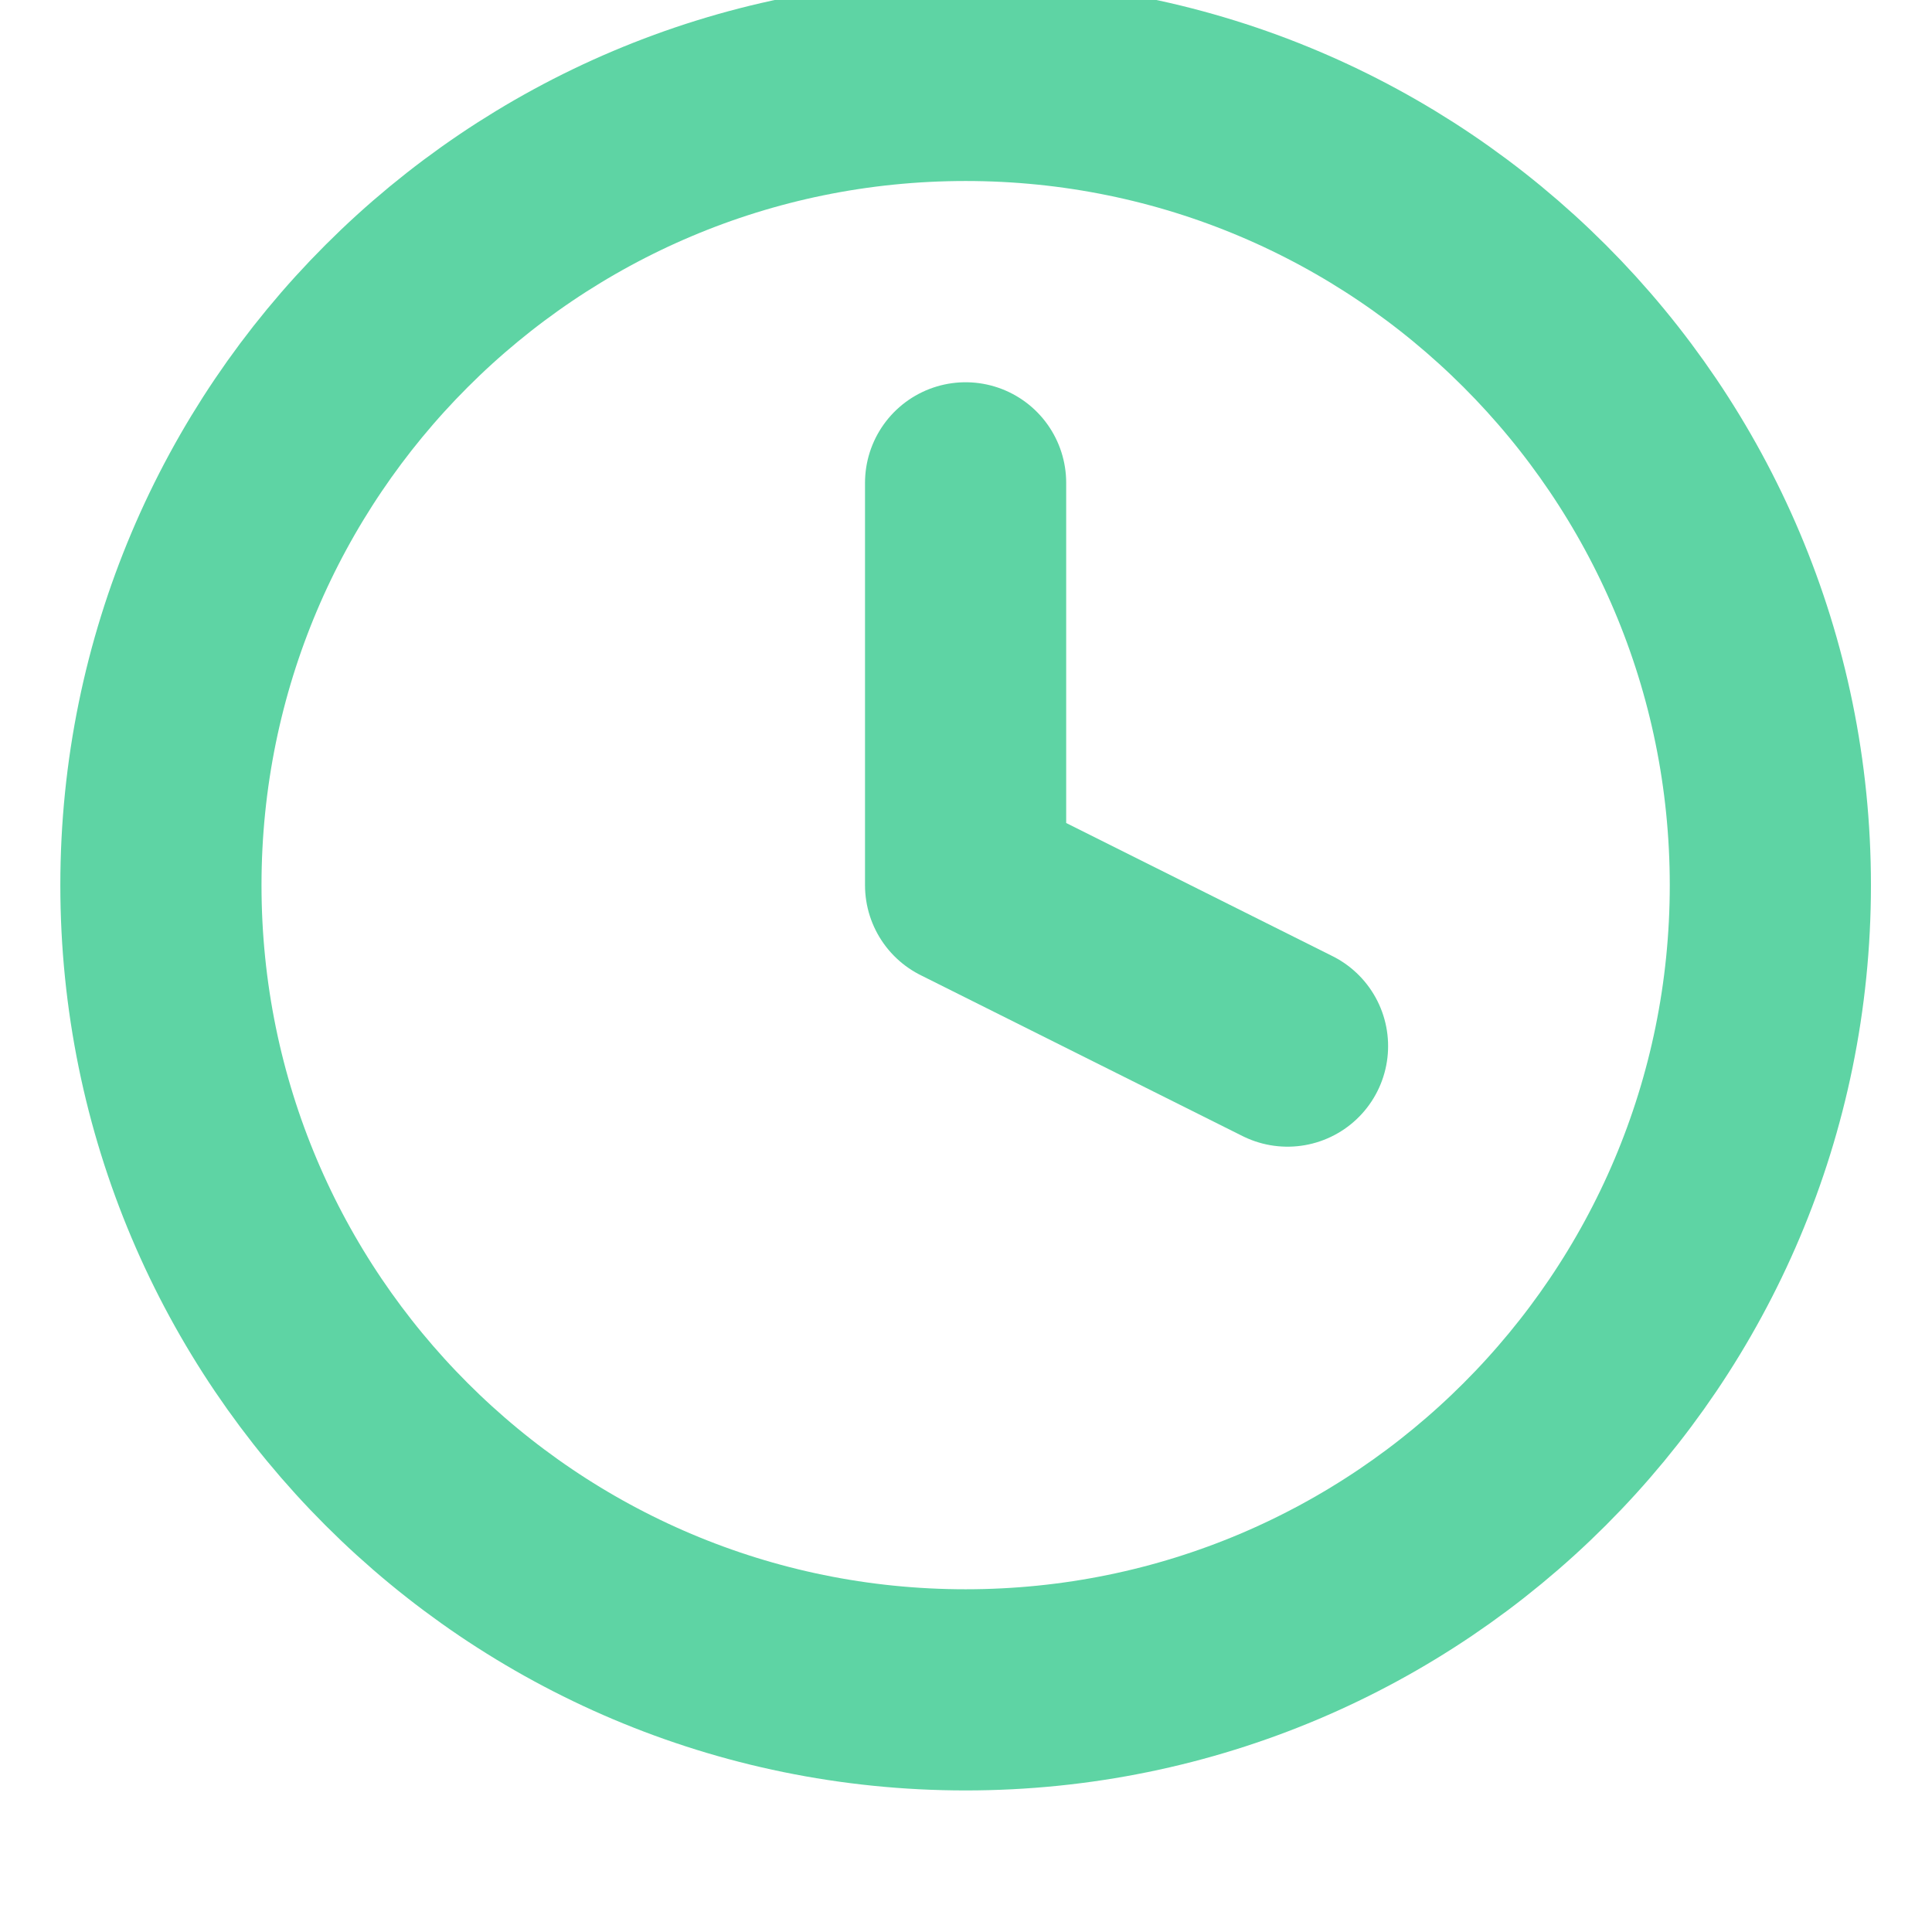 <svg width="24" height="24" viewBox="0 0 24 24" fill="none" xmlns="http://www.w3.org/2000/svg">
<path d="M11.995 20.992C17.518 20.992 21.992 16.518 21.992 10.996C21.992 5.473 17.518 0.999 11.995 0.999C6.473 0.999 1.999 5.473 1.999 10.996C1.999 16.518 6.473 20.992 11.995 20.992Z" stroke="#5ED4A4" stroke-width="2.499" stroke-linecap="round" stroke-linejoin="round"/>
<path d="M11.995 5.998V10.996L15.994 12.995" stroke="#5ED4A4" stroke-width="2.499" stroke-linecap="round" stroke-linejoin="round"/>
</svg>